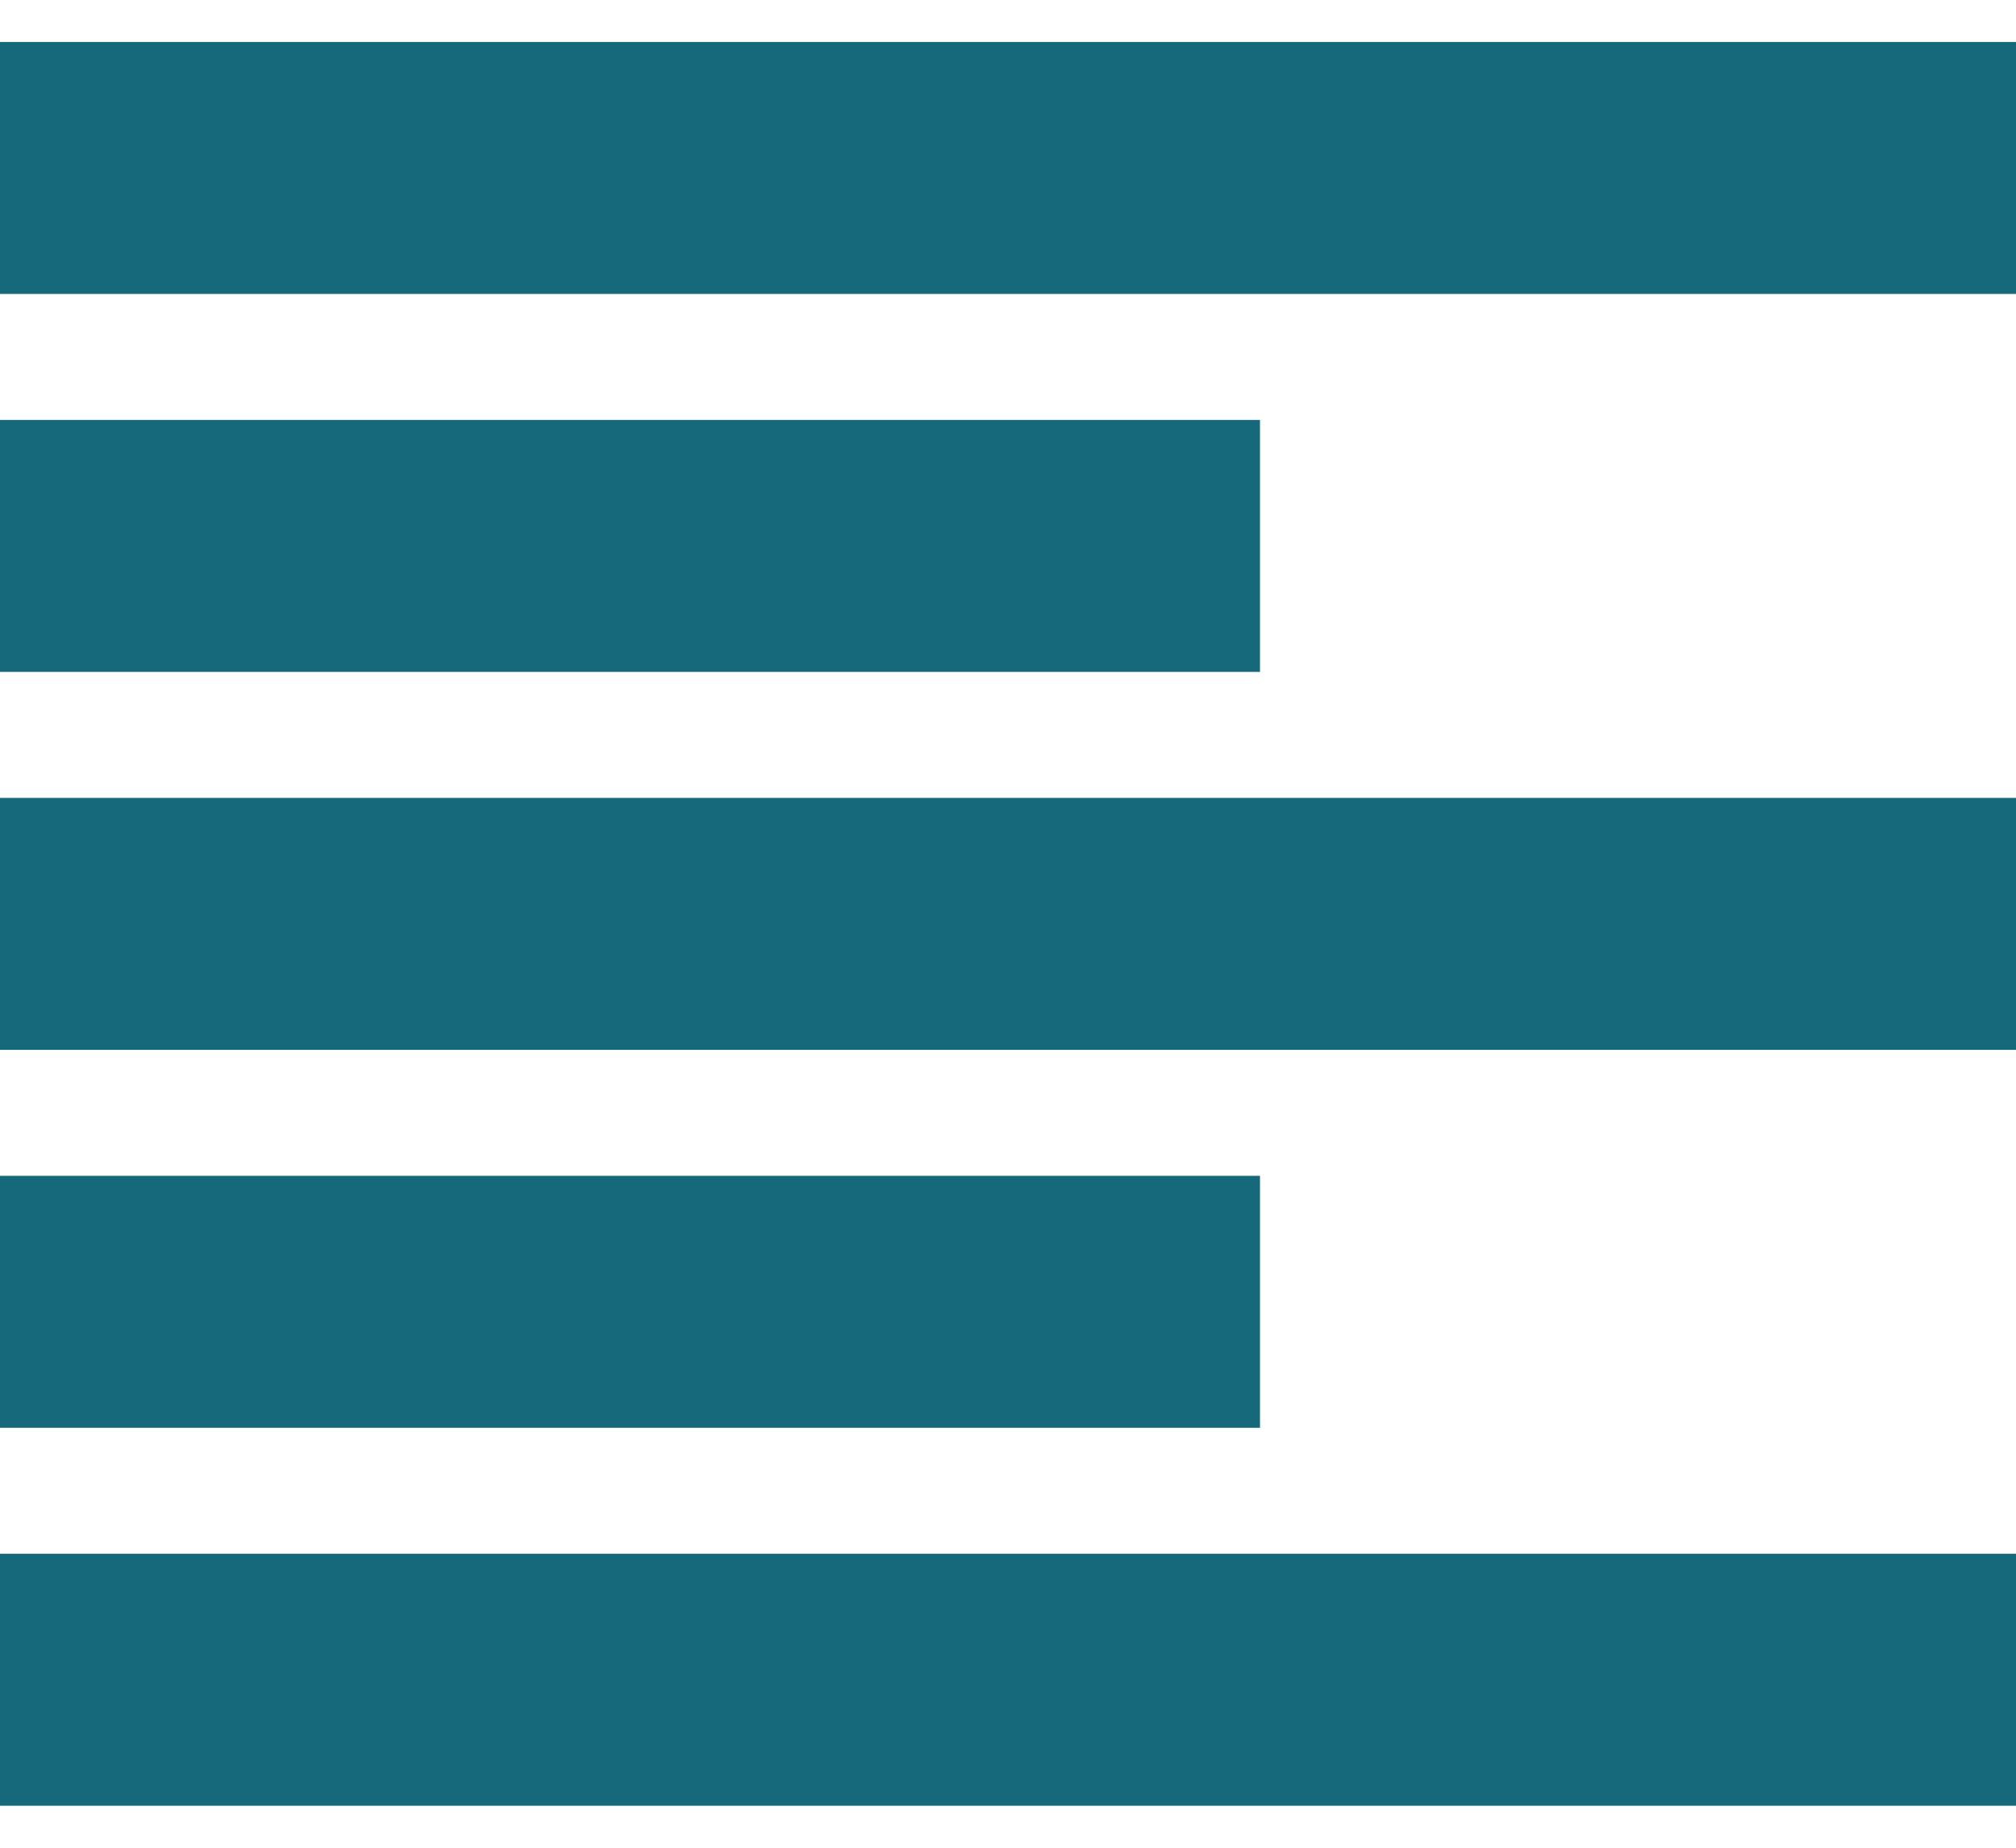 <svg width="24" height="22" viewBox="0 0 24 22" fill="none" xmlns="http://www.w3.org/2000/svg">
<path d="M0 0.5H24V3.5H0V0.5ZM0 5H15V8H0V5ZM0 14H15V17H0V14ZM0 9.5H24V12.5H0V9.5ZM0 18.5H24V21.5H0V18.5Z" fill="#16697A"/>
</svg>
